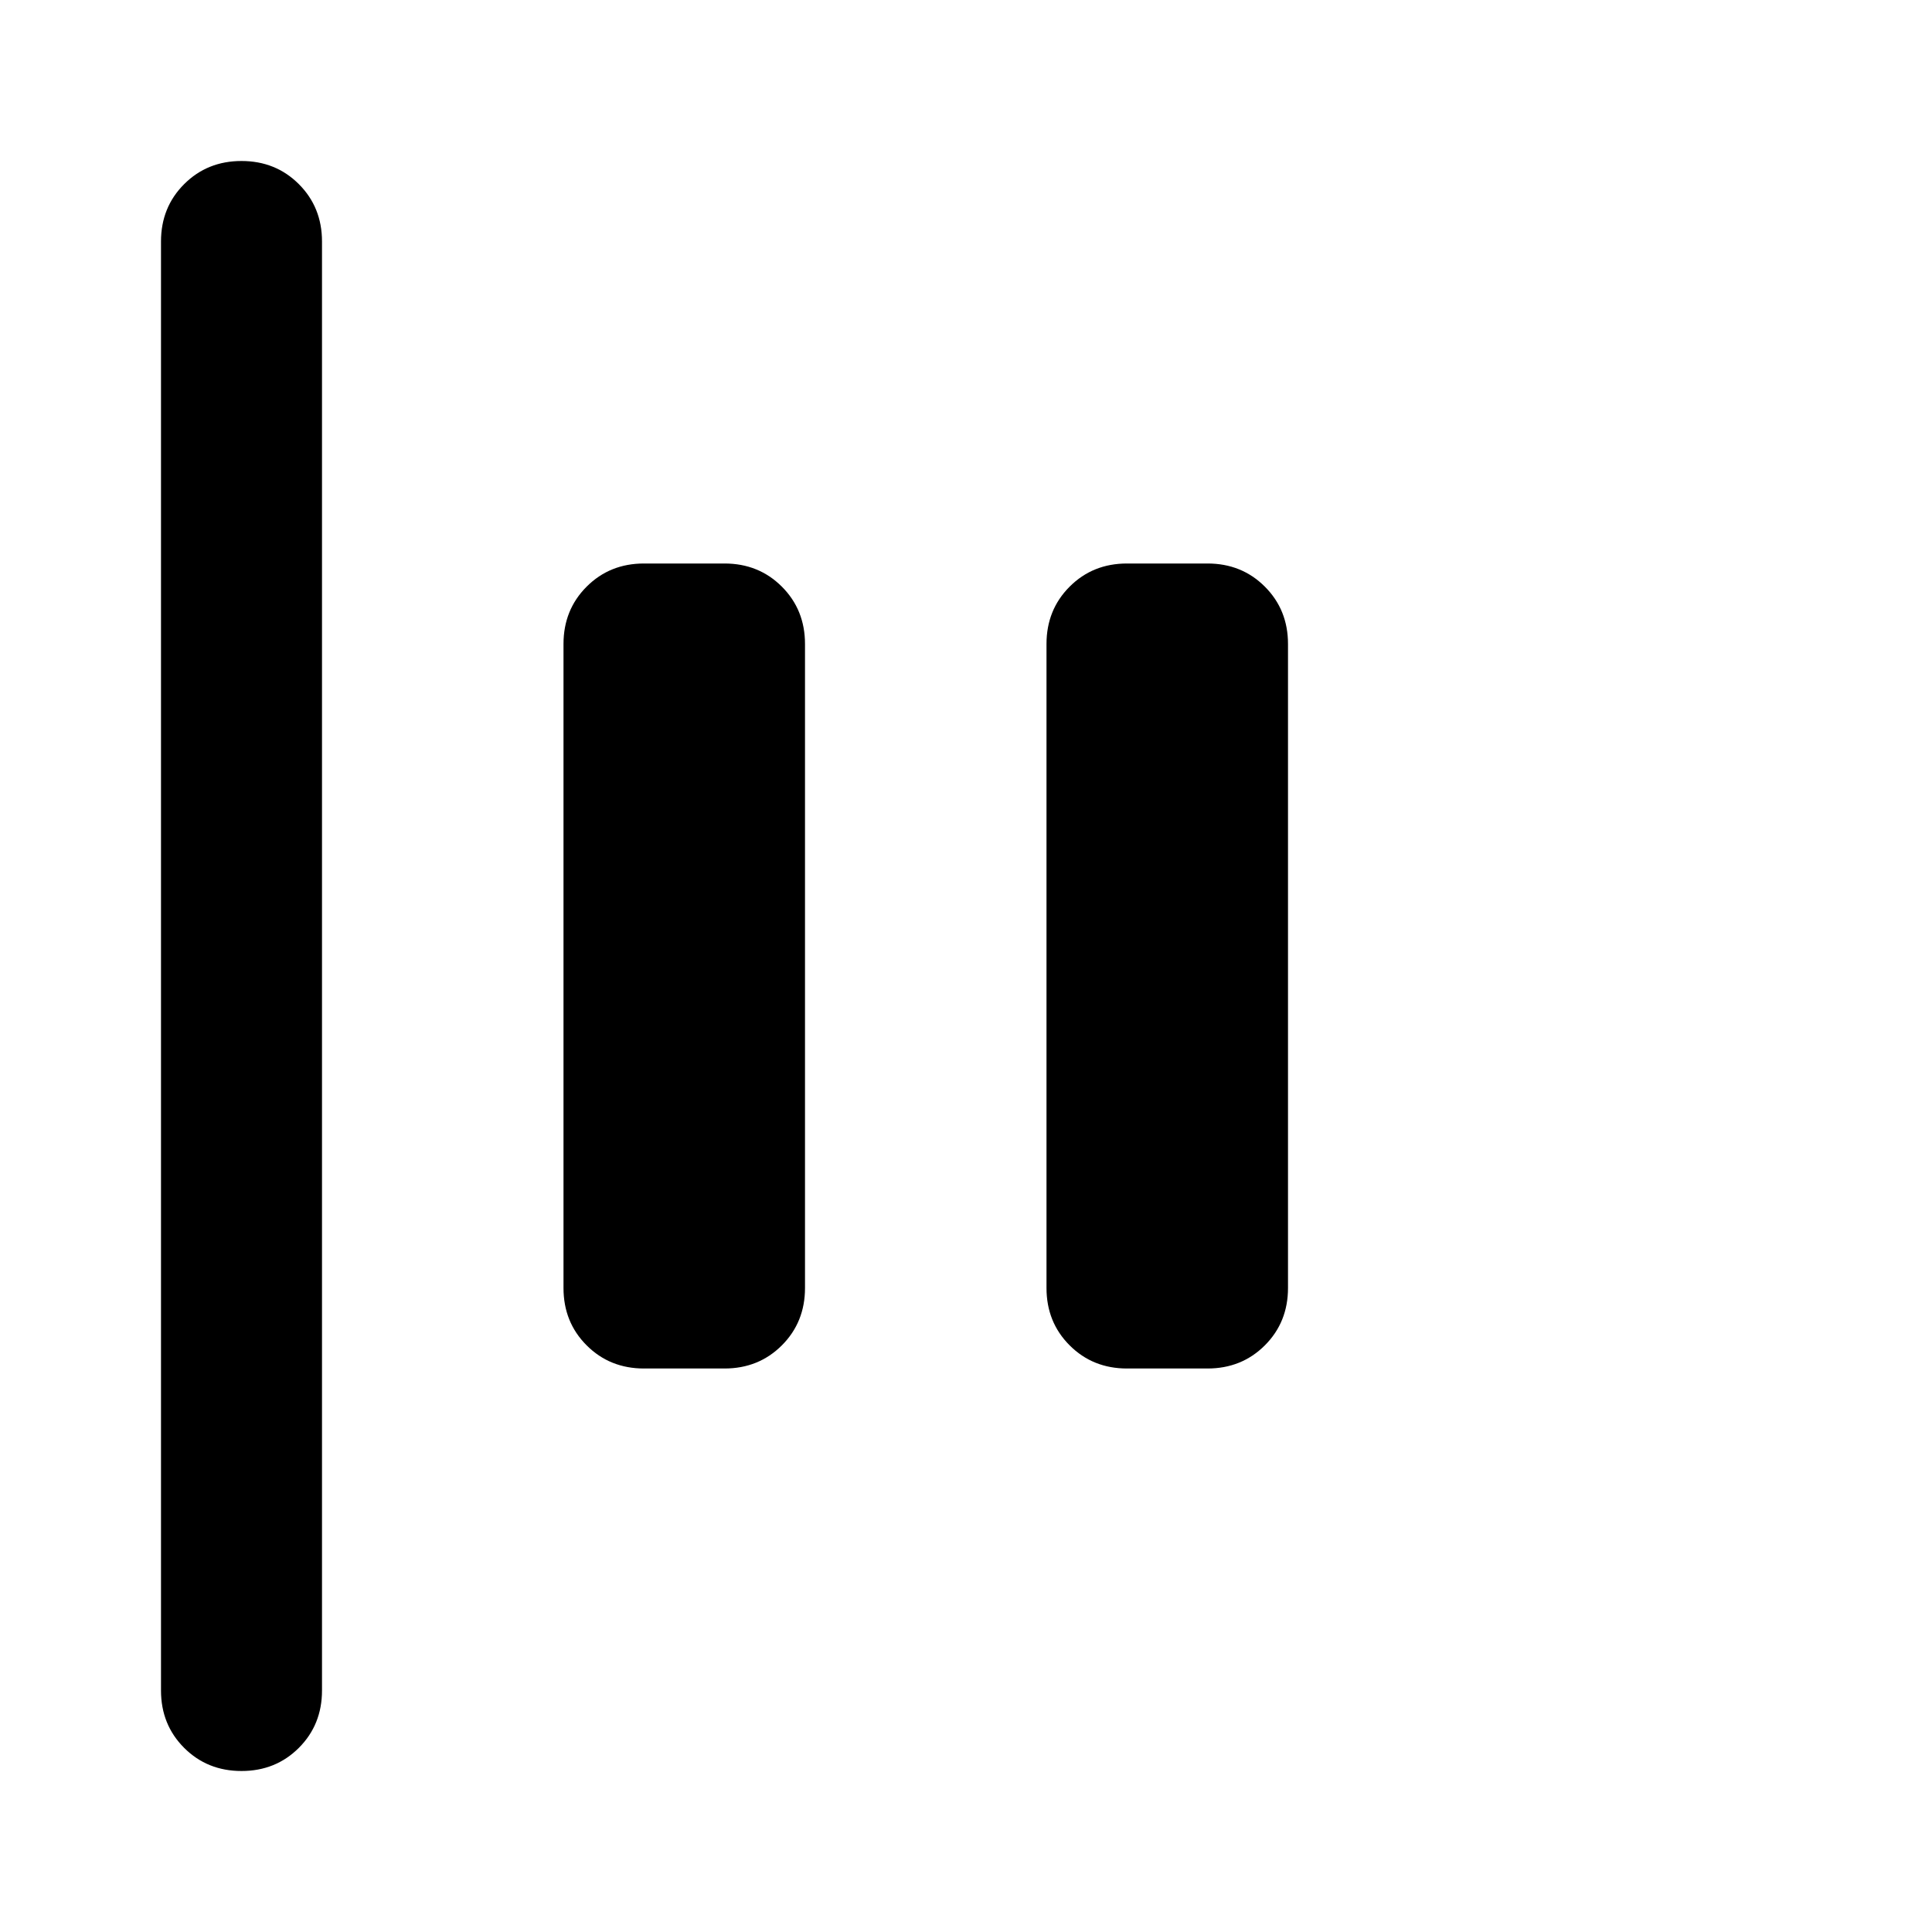 <svg xmlns="http://www.w3.org/2000/svg" height="24" viewBox="0 96 960 960" width="24"><path d="M120 976q-17 0-28.5-11.5T80 936V216q0-17 11.5-28.5T120 176q17 0 28.5 11.5T160 216v720q0 17-11.5 28.5T120 976Zm440-200q-17 0-28.5-11.5T520 736V416q0-17 11.5-28.5T560 376h40q17 0 28.5 11.5T640 416v320q0 17-11.5 28.5T600 776h-40Zm-240 0q-17 0-28.5-11.5T280 736V416q0-17 11.5-28.5T320 376h40q17 0 28.5 11.5T400 416v320q0 17-11.5 28.5T360 776h-40Z"/></svg>